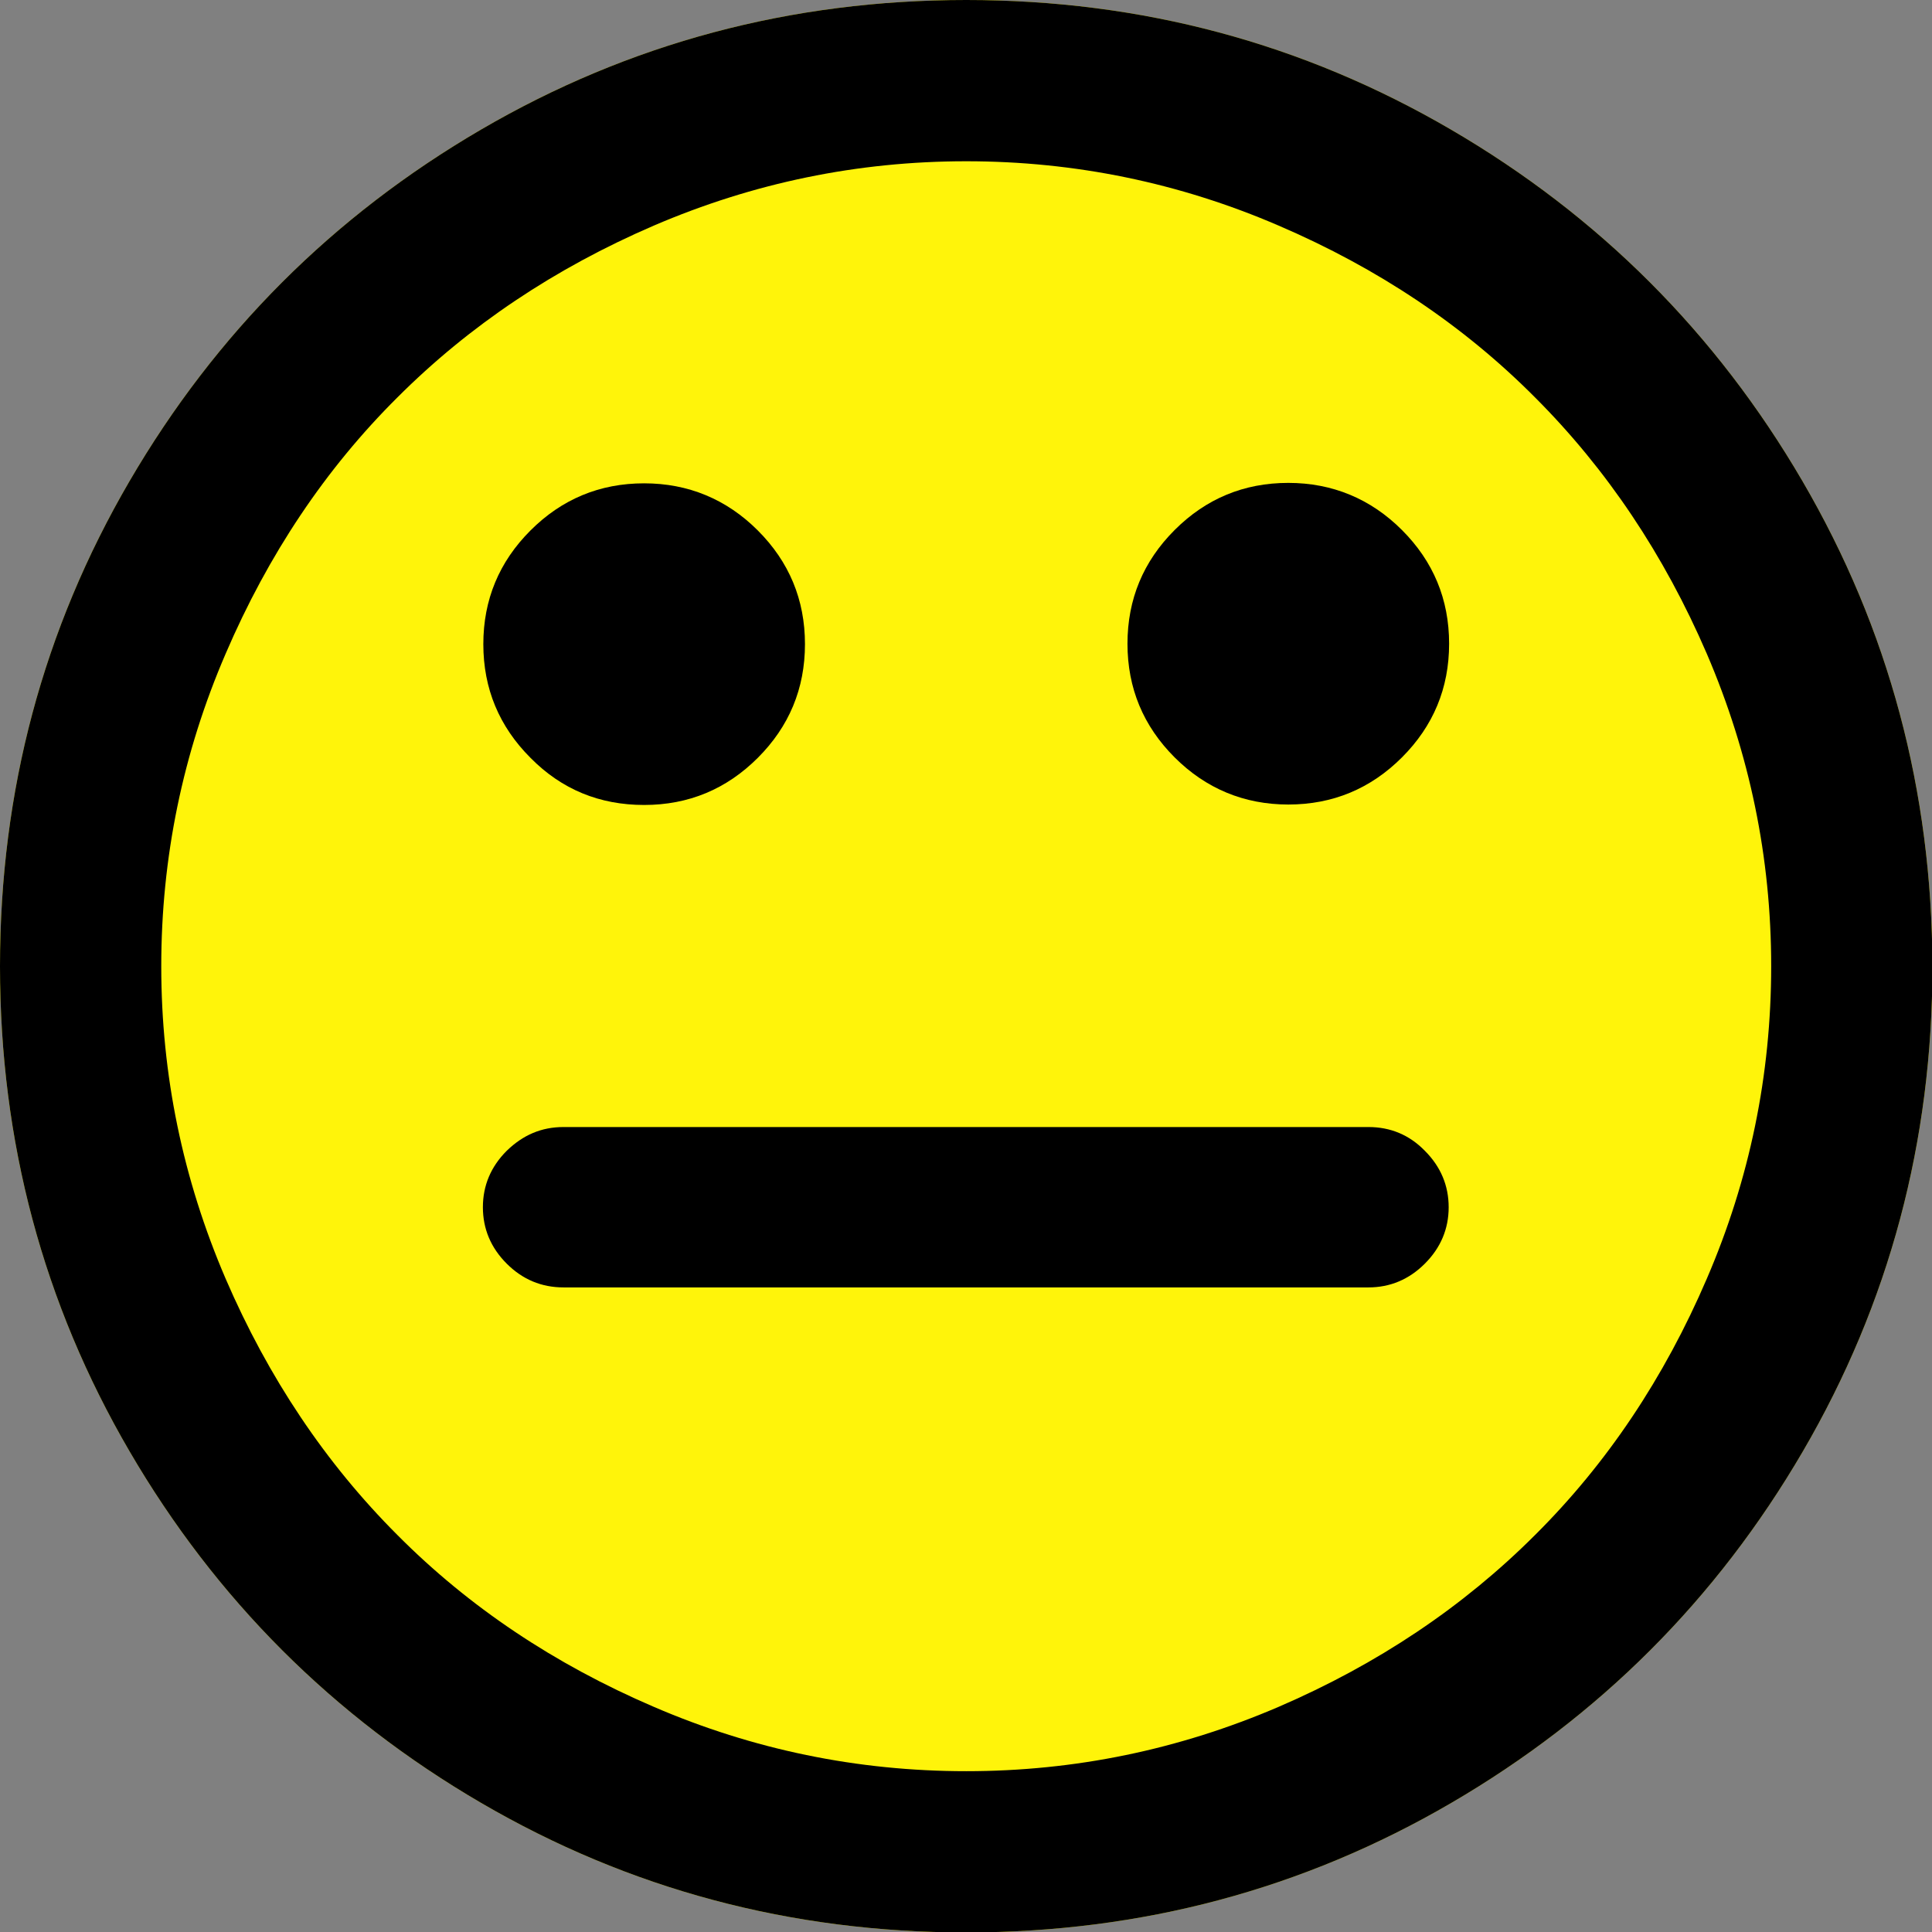 <?xml version="1.0" encoding="utf-8"?>
<!-- Generator: Adobe Illustrator 22.0.0, SVG Export Plug-In . SVG Version: 6.00 Build 0)  -->
<svg version="1.1" id="Capa_1" xmlns="http://www.w3.org/2000/svg" xmlns:xlink="http://www.w3.org/1999/xlink" x="0px" y="0px"
	 viewBox="0 0 438.5 438.5" style="enable-background:new 0 0 438.5 438.5;" xml:space="preserve">
<rect x="0" y="0" width="438.5" height="438.5" fill="#808080" stroke="none"/>
<style type="text/css">
	.st0{fill:#FFF40A;}
</style>
<g>
	<g>
		<path class="st0" d="M409.1,109.2c-19.6-33.6-46.2-60.2-79.8-79.8S259.1,0,219.3,0s-76.5,9.8-110.1,29.4S49,75.6,29.4,109.2
			S0,179.5,0,219.3s9.8,76.5,29.4,110.1s46.2,60.2,79.8,79.8s70.3,29.4,110.1,29.4s76.5-9.8,110.1-29.4s60.2-46.2,79.8-79.8
			s29.4-70.3,29.4-110.1C438.5,179.5,428.7,142.8,409.1,109.2z"/>
		<path d="M182.7,146.2"/>
	</g>
</g>
<g>
	<g>
		<path d="M409.1,109.2c-19.6-33.6-46.2-60.2-79.8-79.8C295.7,9.8,259.1,0,219.3,0c-39.8,0-76.5,9.8-110.1,29.4
			C75.6,49,49,75.6,29.4,109.2C9.8,142.8,0,179.5,0,219.3c0,39.8,9.8,76.5,29.4,110.1c19.6,33.6,46.2,60.2,79.8,79.8
			c33.6,19.6,70.3,29.4,110.1,29.4s76.5-9.8,110.1-29.4c33.6-19.6,60.2-46.2,79.8-79.8c19.6-33.6,29.4-70.3,29.4-110.1
			C438.5,179.5,428.7,142.8,409.1,109.2z M387.4,290.2c-9.7,22.6-22.7,42-39,58.2c-16.3,16.3-35.7,29.3-58.2,39
			c-22.6,9.7-46.2,14.6-70.9,14.6s-48.4-4.9-70.9-14.6c-22.6-9.7-42-22.7-58.2-39c-16.3-16.3-29.3-35.7-39-58.2
			c-9.7-22.6-14.6-46.2-14.6-70.9c0-24.7,4.9-48.4,14.6-70.9c9.7-22.6,22.7-42,39-58.2c16.3-16.3,35.7-29.3,58.2-39
			c22.6-9.7,46.2-14.6,70.9-14.6c24.7,0,48.4,4.9,70.9,14.6c22.6,9.7,42,22.7,58.2,39c16.3,16.3,29.3,35.7,39,58.2
			c9.7,22.6,14.6,46.2,14.6,70.9C402,244,397.1,267.7,387.4,290.2z"/>
		<path d="M310.6,255.8H127.9c-5,0-9.2,1.8-12.9,5.4c-3.6,3.6-5.4,7.9-5.4,12.8c0,4.9,1.8,9.2,5.4,12.8c3.6,3.6,7.9,5.4,12.9,5.4
			h182.7c4.9,0,9.2-1.8,12.8-5.4c3.6-3.6,5.4-7.9,5.4-12.8c0-4.9-1.8-9.2-5.4-12.8C319.9,257.6,315.6,255.8,310.6,255.8z"/>
		<path d="M146.2,182.7c10.1,0,18.7-3.6,25.8-10.7c7.1-7.1,10.7-15.7,10.7-25.8c0-10.1-3.6-18.7-10.7-25.8s-15.8-10.7-25.8-10.7
			c-10.1,0-18.7,3.6-25.8,10.7c-7.1,7.1-10.7,15.7-10.7,25.8s3.6,18.7,10.7,25.8C127.5,179.2,136.1,182.7,146.2,182.7z"/>
		<path d="M292.4,109.6c-10.1,0-18.7,3.6-25.8,10.7c-7.1,7.1-10.7,15.7-10.7,25.8c0,10.1,3.6,18.7,10.7,25.8
			c7.1,7.1,15.8,10.7,25.8,10.7c10.1,0,18.7-3.6,25.8-10.7c7.1-7.1,10.7-15.7,10.7-25.8c0-10.1-3.6-18.7-10.7-25.8
			S302.4,109.6,292.4,109.6z"/>
	</g>
</g>
</svg>
